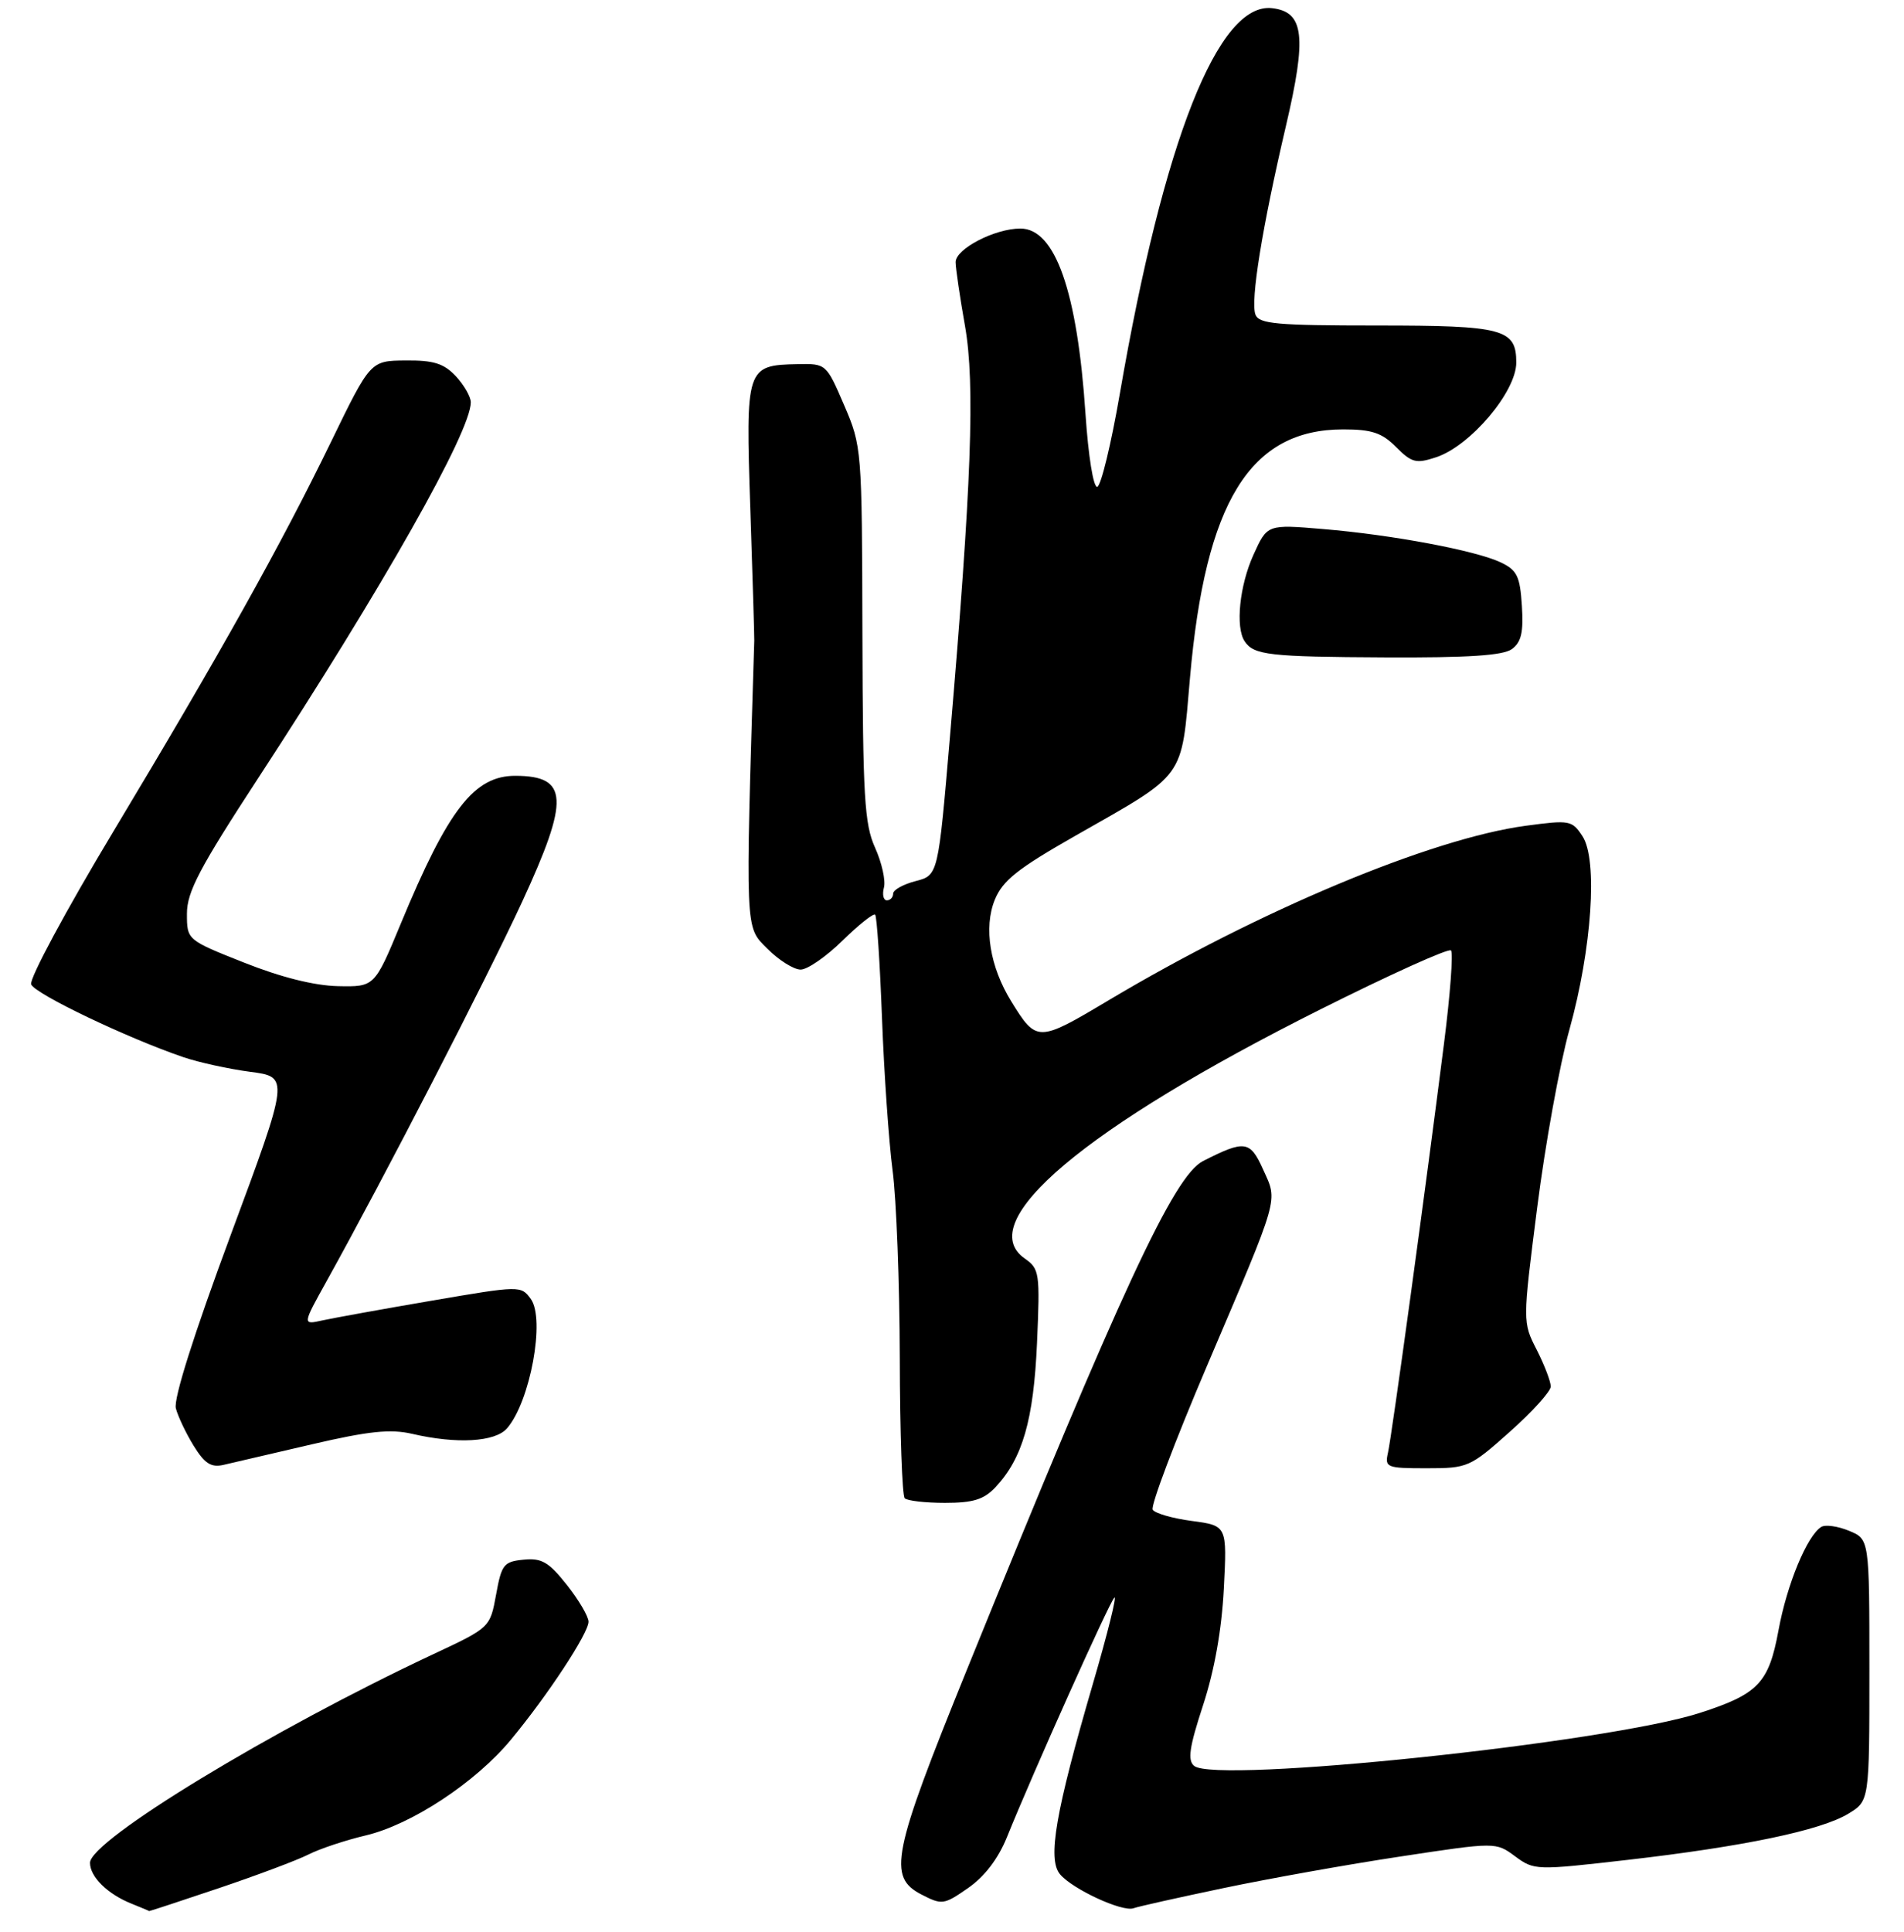 <?xml version="1.0" encoding="UTF-8" standalone="no"?>
<!DOCTYPE svg PUBLIC "-//W3C//DTD SVG 1.1//EN" "http://www.w3.org/Graphics/SVG/1.1/DTD/svg11.dtd" >
<svg xmlns="http://www.w3.org/2000/svg" xmlns:xlink="http://www.w3.org/1999/xlink" version="1.1" viewBox="0 0 275 279">
 <g >
 <path fill="currentColor"
d=" M 31.58 272.64 C 37.06 270.79 42.89 268.61 44.53 267.78 C 46.16 266.95 49.89 265.71 52.81 265.02 C 59.43 263.46 68.68 257.37 73.79 251.20 C 79.11 244.78 85.00 235.82 85.00 234.16 C 85.00 233.40 83.59 231.01 81.87 228.84 C 79.26 225.54 78.24 224.94 75.63 225.20 C 72.76 225.48 72.44 225.88 71.65 230.25 C 70.78 235.01 70.78 235.01 62.53 238.87 C 39.24 249.79 13.00 265.73 13.00 268.97 C 13.00 271.00 15.55 273.50 19.02 274.88 C 20.38 275.43 21.52 275.90 21.55 275.94 C 21.58 275.97 26.09 274.49 31.58 272.64 Z  M 176.72 272.62 C 183.20 271.26 194.70 269.20 202.27 268.06 C 216.04 265.97 216.04 265.97 218.83 268.03 C 221.58 270.06 221.83 270.07 235.06 268.55 C 251.78 266.63 263.00 264.29 266.96 261.88 C 270.00 260.03 270.00 260.03 270.00 241.14 C 270.00 222.24 270.00 222.24 267.06 221.03 C 265.44 220.36 263.64 220.11 263.05 220.47 C 261.00 221.74 258.09 228.76 256.87 235.42 C 255.47 243.01 253.95 244.61 245.50 247.33 C 232.14 251.65 175.60 257.57 172.48 254.98 C 171.50 254.17 171.77 252.30 173.76 246.22 C 175.41 241.18 176.45 235.34 176.76 229.39 C 177.23 220.29 177.23 220.29 172.15 219.61 C 169.36 219.24 166.81 218.51 166.49 217.98 C 166.16 217.45 169.68 208.12 174.31 197.26 C 184.94 172.30 184.57 173.59 182.44 168.87 C 180.55 164.68 179.80 164.57 173.75 167.65 C 169.54 169.79 161.87 186.33 139.61 241.19 C 128.84 267.74 128.18 271.01 133.09 273.55 C 136.06 275.08 136.33 275.04 139.84 272.60 C 142.21 270.95 144.18 268.37 145.43 265.28 C 149.20 255.94 160.16 231.49 160.94 230.69 C 161.37 230.24 159.98 235.83 157.85 243.12 C 152.46 261.58 151.27 268.42 153.09 270.61 C 154.87 272.76 162.10 276.11 163.72 275.53 C 164.39 275.28 170.24 273.98 176.72 272.62 Z  M 143.78 214.74 C 147.69 210.57 149.29 205.03 149.78 193.89 C 150.22 183.77 150.14 183.21 148.00 181.71 C 140.48 176.44 156.72 162.77 190.72 145.74 C 200.74 140.72 209.22 136.89 209.57 137.23 C 209.91 137.58 209.46 143.63 208.56 150.68 C 205.90 171.68 201.02 207.33 200.47 209.75 C 199.99 211.89 200.25 212.00 206.06 212.00 C 212.00 212.00 212.31 211.86 218.05 206.75 C 221.30 203.86 223.96 200.92 223.98 200.21 C 223.99 199.50 223.08 197.12 221.96 194.91 C 219.91 190.91 219.91 190.91 222.02 174.35 C 223.18 165.24 225.27 153.68 226.68 148.65 C 229.92 137.00 230.79 124.14 228.57 120.75 C 227.06 118.44 226.72 118.38 220.38 119.23 C 206.73 121.06 181.89 131.45 160.12 144.43 C 149.91 150.52 149.72 150.52 146.07 144.61 C 142.97 139.60 142.05 133.92 143.68 129.92 C 144.82 127.13 146.97 125.43 155.29 120.69 C 171.41 111.52 170.59 112.66 171.87 97.91 C 174.09 72.47 180.54 62.00 194.00 62.00 C 198.12 62.00 199.58 62.48 201.64 64.55 C 203.91 66.82 204.53 66.98 207.43 66.02 C 212.37 64.39 219.00 56.56 219.00 52.35 C 219.00 47.49 217.15 47.00 198.90 47.00 C 184.40 47.00 181.85 46.77 181.33 45.43 C 180.58 43.46 182.29 32.89 185.72 18.23 C 188.77 5.24 188.36 1.72 183.74 1.18 C 175.96 0.28 168.06 20.26 161.75 56.79 C 160.49 64.10 159.02 70.17 158.48 70.29 C 157.92 70.41 157.19 65.87 156.78 59.76 C 155.60 42.07 152.41 33.00 147.38 33.00 C 143.67 33.00 138.00 35.95 138.02 37.86 C 138.03 38.76 138.64 42.91 139.38 47.08 C 140.85 55.44 140.32 70.02 137.20 106.44 C 135.50 126.38 135.50 126.38 132.25 127.22 C 130.46 127.68 129.00 128.49 129.00 129.03 C 129.00 129.56 128.59 130.00 128.09 130.00 C 127.60 130.00 127.40 129.17 127.67 128.15 C 127.94 127.14 127.36 124.55 126.39 122.40 C 124.85 119.00 124.62 115.06 124.56 91.50 C 124.50 64.77 124.47 64.44 121.92 58.50 C 119.35 52.53 119.32 52.50 115.22 52.58 C 107.77 52.73 107.68 53.01 108.37 73.47 C 108.70 83.39 108.96 91.95 108.94 92.50 C 107.64 134.96 107.59 133.74 110.82 136.97 C 112.48 138.64 114.65 140.00 115.64 140.00 C 116.62 140.00 119.34 138.12 121.69 135.81 C 124.04 133.51 126.16 131.83 126.40 132.07 C 126.65 132.32 127.09 139.04 127.39 147.01 C 127.69 154.98 128.38 164.88 128.92 169.00 C 129.47 173.12 129.93 185.31 129.96 196.08 C 129.98 206.85 130.30 215.97 130.67 216.33 C 131.03 216.70 133.65 217.00 136.49 217.00 C 140.56 217.00 142.10 216.52 143.78 214.74 Z  M 45.02 208.55 C 53.26 206.63 56.40 206.31 59.52 207.03 C 65.98 208.53 71.50 208.21 73.22 206.25 C 76.58 202.40 78.78 190.45 76.66 187.55 C 75.25 185.62 75.11 185.62 62.37 187.80 C 55.29 189.01 48.19 190.30 46.58 190.65 C 43.66 191.30 43.66 191.30 47.22 184.90 C 55.59 169.82 70.15 141.58 75.42 130.20 C 82.28 115.35 82.11 112.05 74.47 112.02 C 68.50 111.99 64.74 116.82 57.88 133.38 C 54.10 142.50 54.10 142.50 48.80 142.39 C 45.38 142.31 40.58 141.11 35.25 138.99 C 27.00 135.72 27.00 135.72 27.00 131.92 C 27.00 128.78 28.81 125.34 37.32 112.31 C 55.33 84.73 68.00 62.33 68.00 58.09 C 68.00 57.29 67.02 55.59 65.83 54.31 C 64.09 52.47 62.62 52.01 58.58 52.05 C 53.50 52.09 53.50 52.09 47.81 63.80 C 40.55 78.73 31.88 94.25 16.34 120.11 C 9.53 131.44 4.20 141.35 4.50 142.13 C 5.02 143.50 18.39 149.89 26.50 152.65 C 28.70 153.40 33.04 154.35 36.14 154.76 C 41.79 155.50 41.79 155.50 33.31 178.35 C 27.99 192.69 25.04 202.00 25.40 203.35 C 25.71 204.53 26.87 206.97 27.98 208.77 C 29.55 211.31 30.49 211.92 32.25 211.52 C 33.49 211.23 39.23 209.89 45.02 208.55 Z  M 218.37 93.72 C 219.72 92.73 220.06 91.30 219.81 87.47 C 219.54 83.21 219.12 82.33 216.77 81.21 C 213.16 79.49 201.07 77.22 191.08 76.39 C 183.03 75.71 183.03 75.71 181.04 80.11 C 179.03 84.54 178.41 90.57 179.77 92.60 C 181.09 94.59 183.32 94.84 200.06 94.92 C 212.06 94.98 217.10 94.65 218.37 93.72 Z "/>
</g>
</svg>